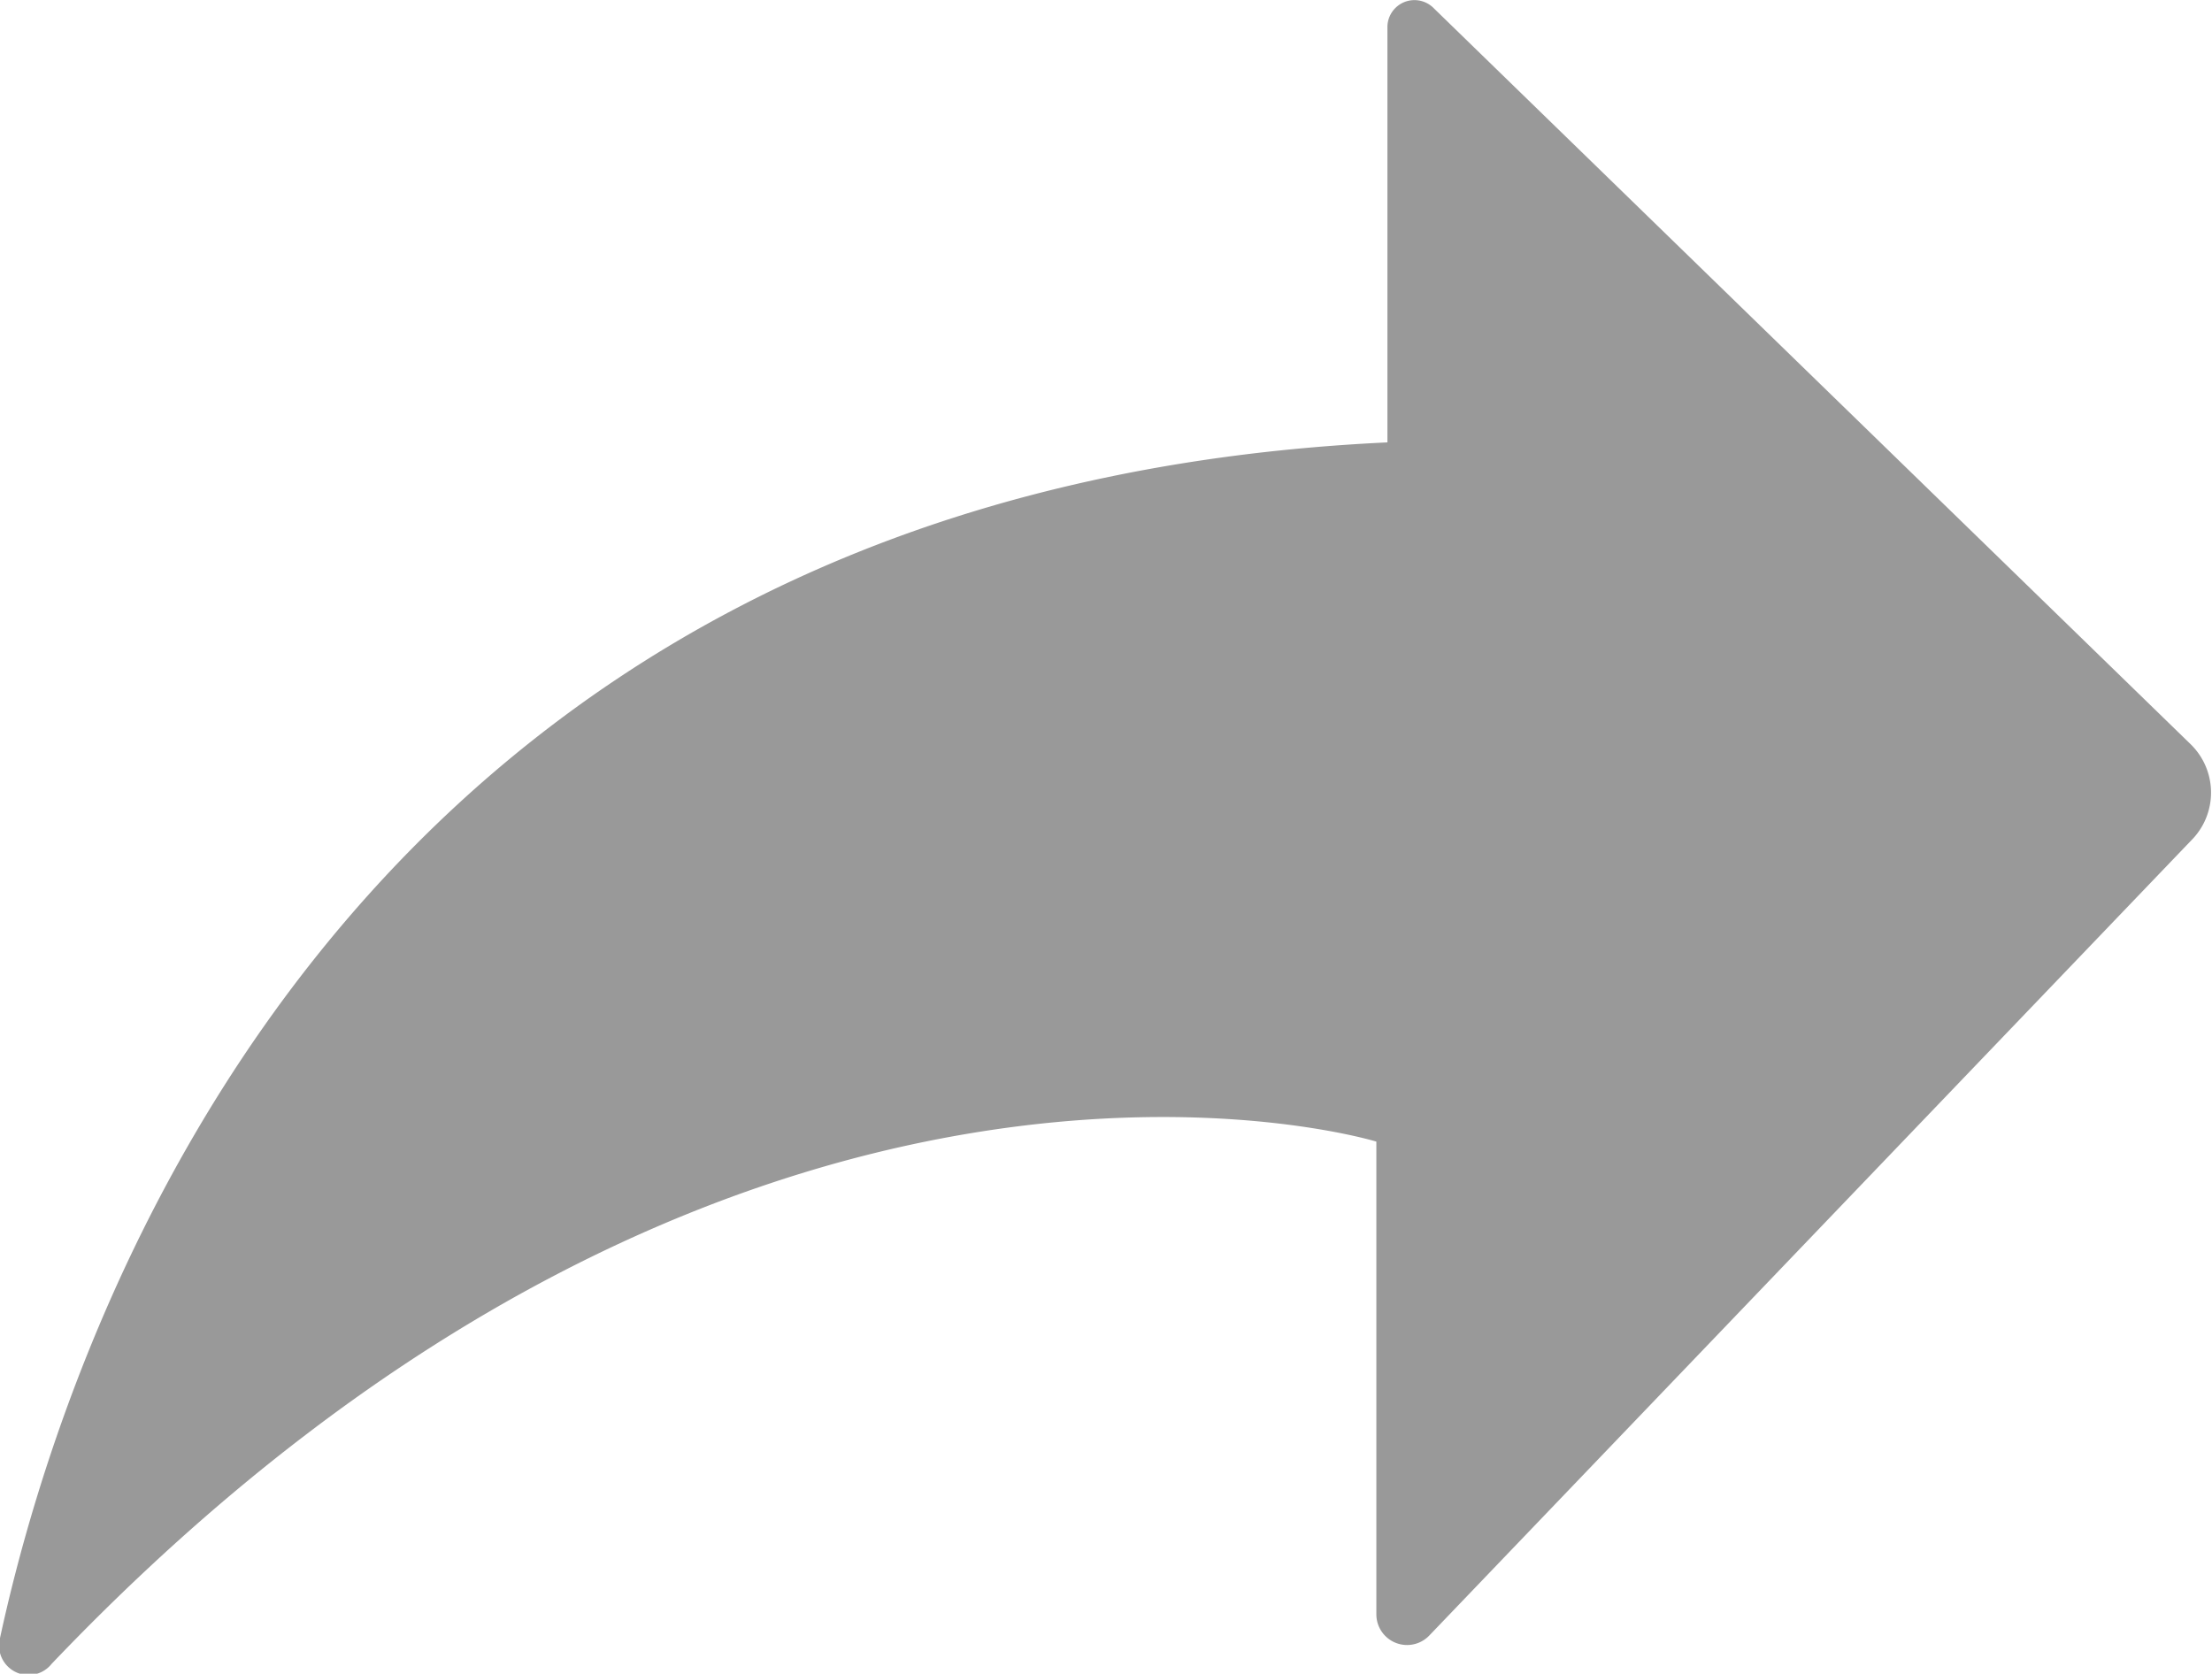 <svg xmlns="http://www.w3.org/2000/svg" viewBox="0 0 18 13.62"><defs><style>.cls-1{fill:#999;}</style></defs><title>Asset 1xxxhdpi</title><g id="Layer_2" data-name="Layer 2"><g id="Layer_1-2" data-name="Layer 1"><path class="cls-1" d="M0,13.33C.55,10.79,2.81,4,11.29,3.6V.22a.22.22,0,0,1,.37-.16l6.17,6a.55.55,0,0,1,0,.78l-6.2,6.47a.25.25,0,0,1-.43-.17V9.29S6,7.69.42,13.54A.24.24,0,0,1,0,13.33Z"/></g></g></svg>